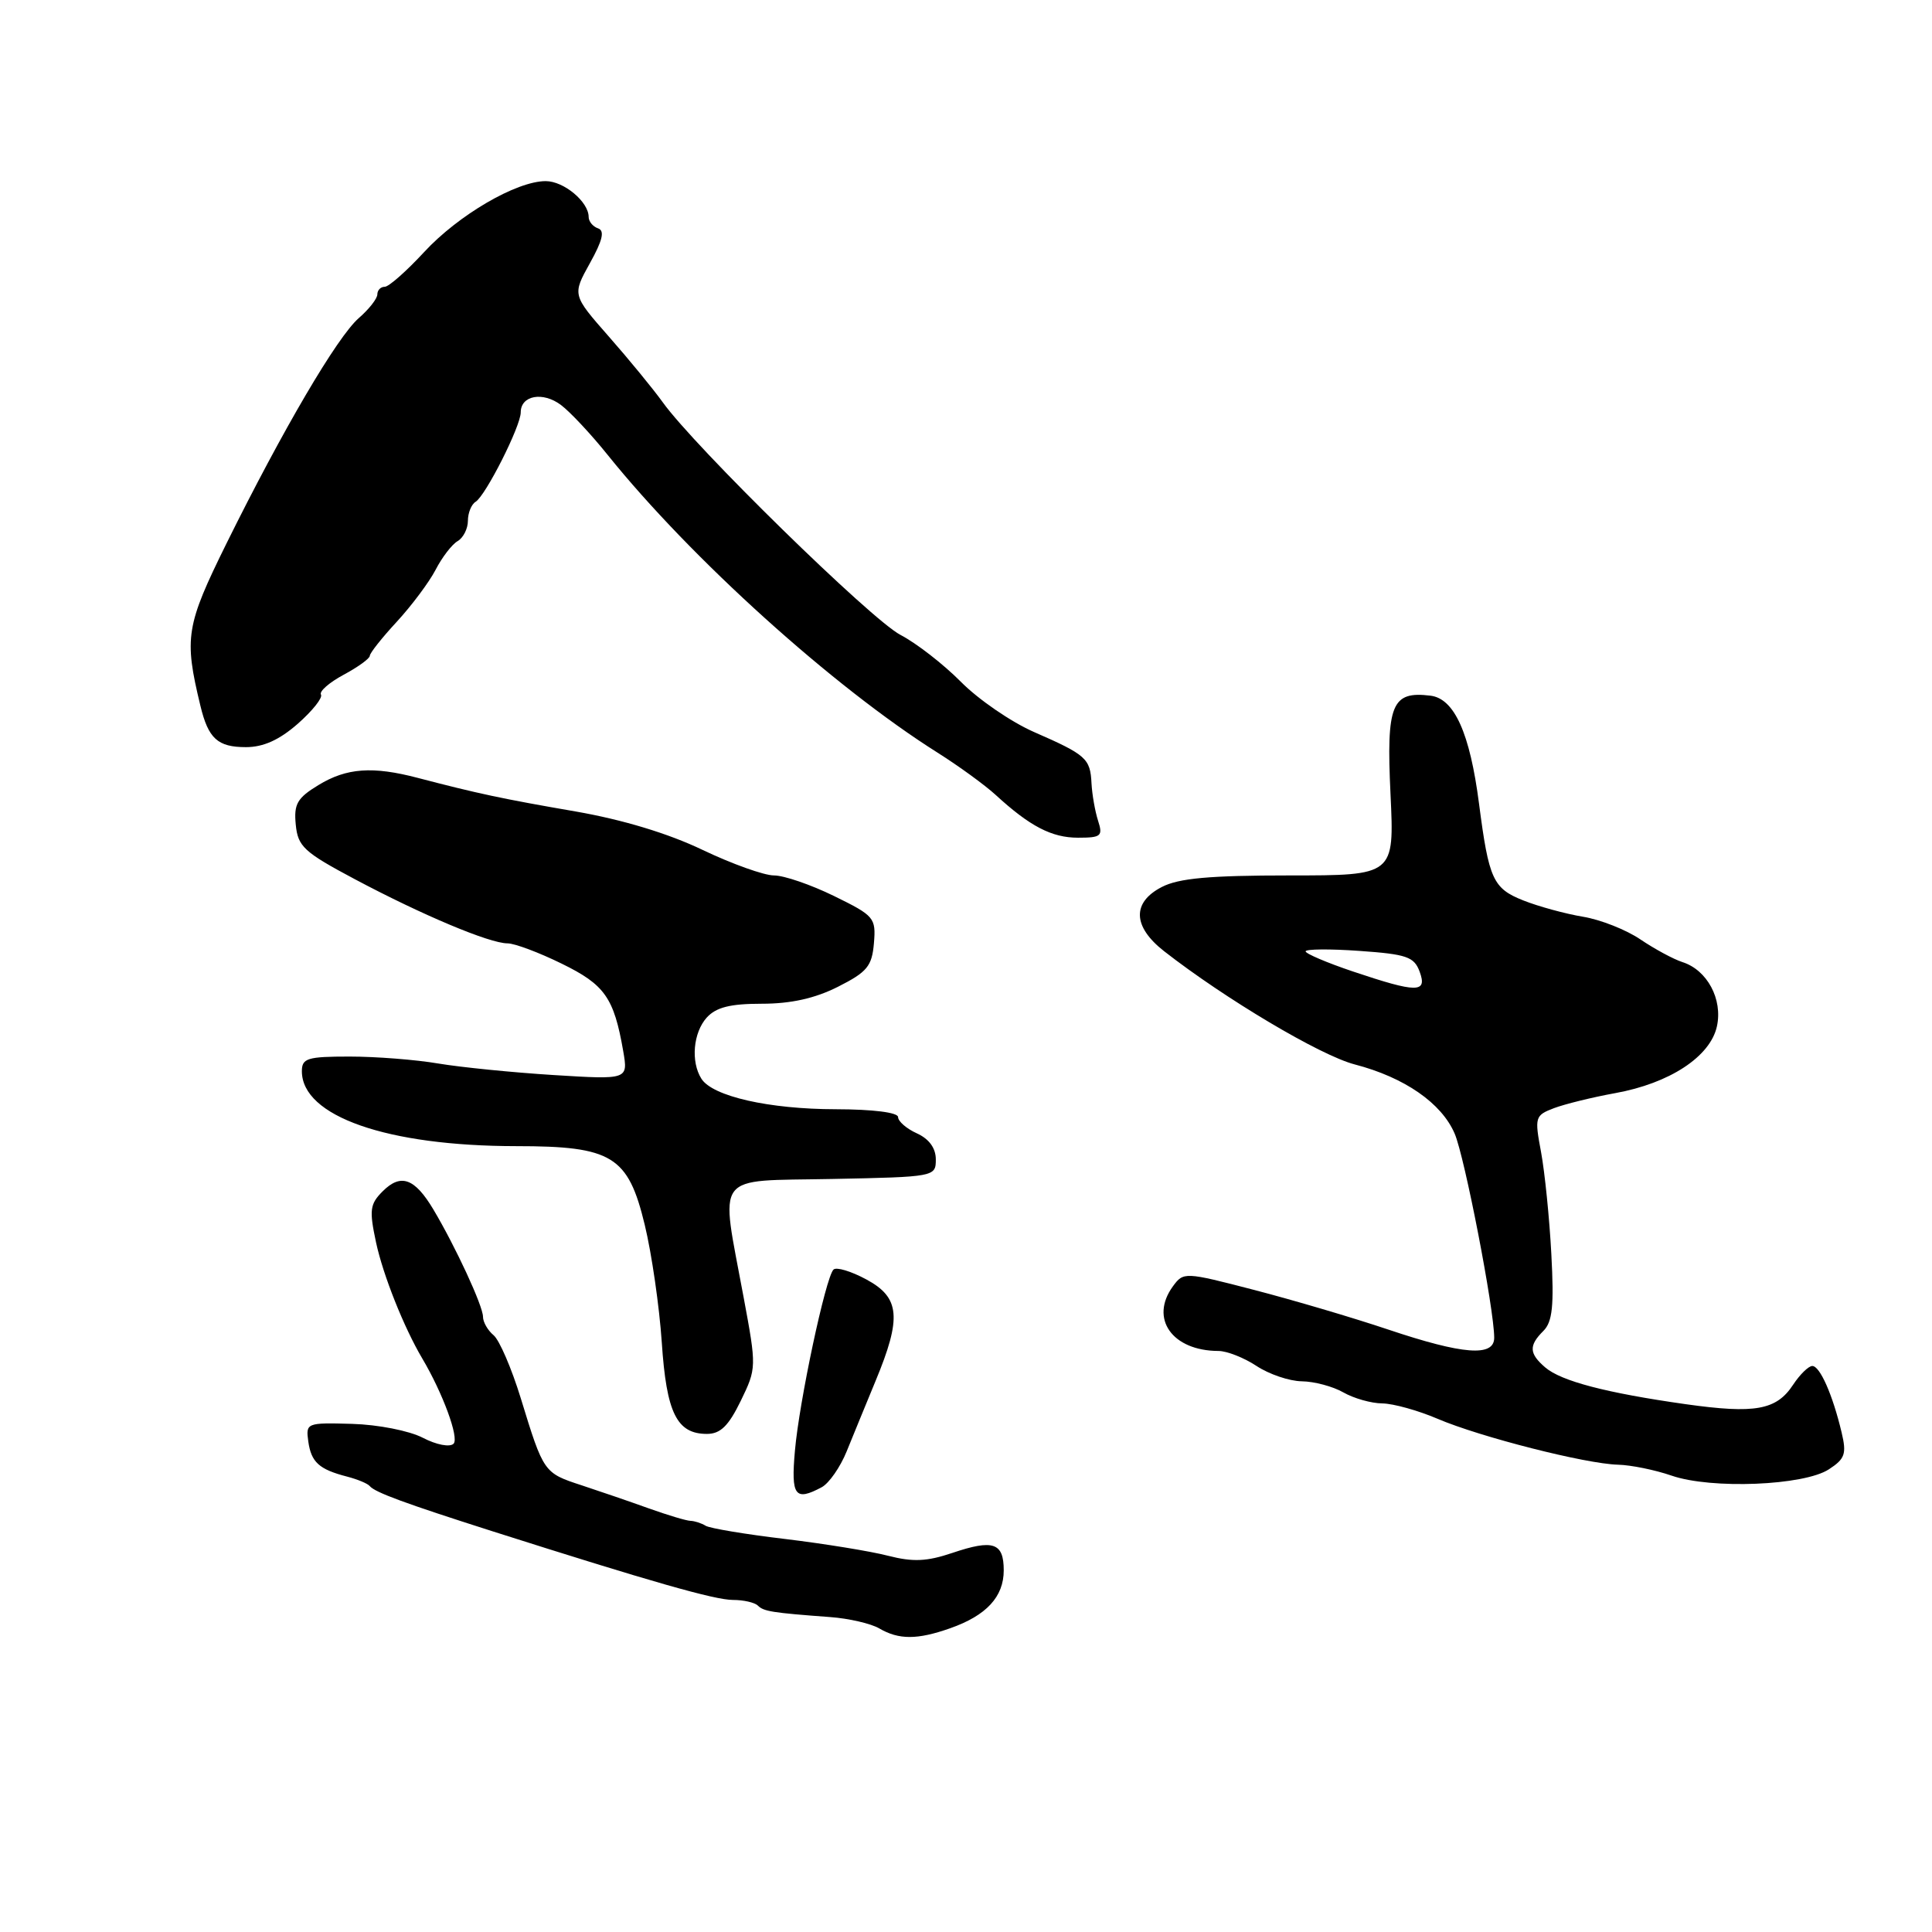 <?xml version="1.0" encoding="UTF-8" standalone="no"?>
<!DOCTYPE svg PUBLIC "-//W3C//DTD SVG 1.1//EN" "http://www.w3.org/Graphics/SVG/1.1/DTD/svg11.dtd" >
<svg xmlns="http://www.w3.org/2000/svg" xmlns:xlink="http://www.w3.org/1999/xlink" version="1.1" viewBox="0 0 256 256">
 <g >
 <path fill="currentColor"
d=" M 125.91 215.75 C 130.71 214.06 133.00 211.58 133.00 208.08 C 133.00 204.41 131.61 203.94 126.19 205.77 C 122.81 206.91 120.98 206.99 117.69 206.15 C 115.39 205.55 109.22 204.55 104.00 203.92 C 98.78 203.30 94.05 202.51 93.50 202.17 C 92.95 201.83 92.05 201.54 91.50 201.52 C 90.95 201.51 88.47 200.76 86.00 199.88 C 83.53 198.99 79.50 197.61 77.07 196.81 C 72.05 195.17 72.03 195.14 69.01 185.29 C 67.79 181.32 66.17 177.56 65.40 176.92 C 64.63 176.28 64.00 175.18 64.00 174.48 C 64.00 173.05 60.37 165.21 57.43 160.27 C 54.95 156.11 53.11 155.45 50.71 157.85 C 49.01 159.55 48.91 160.33 49.83 164.64 C 50.77 169.00 53.53 175.91 55.95 180.00 C 58.67 184.59 60.86 190.54 60.10 191.30 C 59.61 191.79 57.83 191.45 56.02 190.51 C 54.22 189.58 50.10 188.77 46.65 188.67 C 40.62 188.50 40.51 188.55 40.85 191.00 C 41.24 193.76 42.28 194.70 46.00 195.66 C 47.38 196.02 48.73 196.58 49.00 196.92 C 49.68 197.74 53.67 199.21 65.25 202.90 C 86.37 209.62 94.71 212.00 97.13 212.00 C 98.53 212.00 100.00 212.34 100.42 212.75 C 101.19 213.52 102.31 213.70 110.00 214.27 C 112.47 214.45 115.40 215.13 116.50 215.77 C 119.10 217.29 121.55 217.29 125.91 215.75 Z  M 108.89 197.06 C 109.85 196.54 111.34 194.41 112.19 192.31 C 113.04 190.21 114.76 186.03 116.01 183.00 C 119.50 174.60 119.26 171.94 114.81 169.54 C 112.78 168.44 110.81 167.85 110.44 168.23 C 109.40 169.26 105.89 185.75 105.33 192.25 C 104.80 198.23 105.34 198.96 108.89 197.06 Z  M 242.34 194.69 C 244.48 193.30 244.70 192.64 244.02 189.79 C 242.83 184.79 241.15 181.00 240.14 181.00 C 239.64 181.00 238.50 182.12 237.60 183.48 C 235.39 186.85 232.58 187.36 223.35 186.06 C 212.84 184.57 206.87 183.01 204.75 181.19 C 202.61 179.35 202.55 178.30 204.51 176.35 C 205.71 175.15 205.93 173.02 205.56 166.17 C 205.31 161.40 204.69 155.33 204.20 152.67 C 203.33 148.03 203.39 147.80 205.90 146.84 C 207.33 146.30 210.97 145.40 214.00 144.85 C 221.23 143.55 226.62 140.01 227.50 136.00 C 228.29 132.40 226.21 128.52 222.92 127.48 C 221.75 127.10 219.26 125.76 217.38 124.49 C 215.51 123.21 212.07 121.85 209.74 121.47 C 207.41 121.08 203.85 120.11 201.84 119.31 C 197.83 117.72 197.28 116.51 195.98 106.50 C 194.77 97.14 192.71 92.56 189.54 92.18 C 184.40 91.55 183.68 93.31 184.25 105.23 C 184.76 116.00 184.76 116.00 170.83 116.00 C 160.30 116.00 156.18 116.37 153.95 117.53 C 149.97 119.58 150.08 122.78 154.25 126.04 C 162.36 132.37 174.94 139.85 179.50 141.04 C 186.11 142.76 191.02 146.17 192.75 150.21 C 194.08 153.31 197.98 173.44 197.99 177.25 C 198.00 179.82 193.85 179.50 183.94 176.17 C 179.30 174.61 171.30 172.25 166.17 170.92 C 156.97 168.53 156.82 168.53 155.42 170.44 C 152.30 174.71 155.31 178.99 161.45 179.01 C 162.58 179.01 164.85 179.91 166.50 181.00 C 168.15 182.09 170.85 183.01 172.50 183.03 C 174.15 183.05 176.62 183.71 178.00 184.50 C 179.38 185.29 181.70 185.95 183.17 185.96 C 184.63 185.98 187.92 186.90 190.47 187.99 C 196.12 190.41 210.12 193.97 214.39 194.08 C 216.10 194.12 219.30 194.77 221.50 195.53 C 226.77 197.35 239.05 196.85 242.34 194.69 Z  M 98.15 185.63 C 100.25 181.30 100.26 181.17 98.53 171.88 C 95.43 155.11 94.35 156.54 110.25 156.22 C 123.87 155.95 124.00 155.92 124.00 153.63 C 124.00 152.14 123.12 150.92 121.50 150.18 C 120.12 149.56 119.00 148.58 119.00 148.02 C 119.00 147.41 115.69 146.99 110.75 146.98 C 101.89 146.97 94.42 145.27 92.94 142.94 C 91.51 140.67 91.85 136.83 93.65 134.83 C 94.89 133.47 96.76 133.00 100.94 133.00 C 104.80 133.00 107.99 132.29 111.04 130.75 C 114.90 128.80 115.54 128.03 115.80 124.98 C 116.08 121.61 115.85 121.34 110.52 118.73 C 107.46 117.23 103.88 116.00 102.56 116.00 C 101.24 116.00 96.98 114.47 93.08 112.61 C 88.53 110.43 82.51 108.61 76.25 107.52 C 66.56 105.85 63.26 105.14 55.38 103.08 C 49.38 101.50 45.92 101.75 42.19 104.03 C 39.38 105.74 38.92 106.54 39.19 109.27 C 39.47 112.17 40.27 112.91 47.02 116.50 C 55.95 121.25 64.87 125.00 67.25 125.00 C 68.19 125.00 71.42 126.21 74.43 127.69 C 80.14 130.48 81.35 132.20 82.58 139.28 C 83.23 143.06 83.23 143.06 73.37 142.45 C 67.94 142.11 61.05 141.42 58.07 140.92 C 55.08 140.41 49.79 140.00 46.32 140.00 C 40.73 140.00 40.00 140.22 40.00 141.94 C 40.00 147.92 51.30 151.86 68.42 151.87 C 81.11 151.87 83.23 153.18 85.43 162.29 C 86.36 166.13 87.37 173.15 87.69 177.88 C 88.31 187.23 89.68 190.00 93.67 190.00 C 95.46 190.00 96.53 188.95 98.15 185.63 Z  M 145.50 108.75 C 145.10 107.51 144.71 105.28 144.63 103.80 C 144.47 100.50 143.93 100.02 137.00 96.99 C 133.97 95.66 129.62 92.67 127.32 90.34 C 125.02 88.02 121.42 85.22 119.32 84.13 C 115.45 82.12 92.01 59.18 87.80 53.28 C 86.53 51.52 83.32 47.60 80.66 44.58 C 75.83 39.08 75.83 39.08 78.16 34.88 C 79.85 31.85 80.15 30.57 79.25 30.26 C 78.56 30.03 78.00 29.34 78.00 28.75 C 78.00 26.74 74.71 24.00 72.31 24.00 C 68.42 24.00 60.72 28.50 56.19 33.41 C 53.86 35.93 51.52 38.00 50.98 38.00 C 50.44 38.00 50.00 38.45 50.00 39.01 C 50.00 39.56 48.89 40.98 47.54 42.15 C 44.69 44.63 37.46 56.95 30.02 71.99 C 24.63 82.91 24.37 84.48 26.55 93.50 C 27.60 97.87 28.84 99.00 32.59 99.00 C 34.90 99.00 37.02 98.04 39.46 95.90 C 41.40 94.19 42.78 92.46 42.53 92.04 C 42.27 91.62 43.62 90.44 45.53 89.41 C 47.44 88.39 49.00 87.25 49.00 86.90 C 49.00 86.54 50.61 84.51 52.58 82.38 C 54.55 80.24 56.86 77.15 57.72 75.50 C 58.57 73.85 59.88 72.14 60.64 71.70 C 61.39 71.26 62.00 70.05 62.00 69.01 C 62.00 67.97 62.46 66.83 63.02 66.49 C 64.36 65.66 69.00 56.47 69.00 54.64 C 69.00 52.39 71.93 51.85 74.34 53.67 C 75.55 54.58 78.33 57.55 80.52 60.28 C 91.59 74.04 110.40 91.01 124.23 99.73 C 127.05 101.51 130.51 104.03 131.93 105.33 C 136.46 109.49 139.36 111.00 142.84 111.00 C 145.91 111.00 146.16 110.79 145.50 108.75 Z  M 179.25 128.72 C 175.81 127.56 173.00 126.36 173.00 126.06 C 173.00 125.75 176.21 125.72 180.14 126.00 C 186.40 126.44 187.38 126.78 188.11 128.75 C 189.15 131.59 187.79 131.59 179.25 128.72 Z "/>
</g>
</svg>